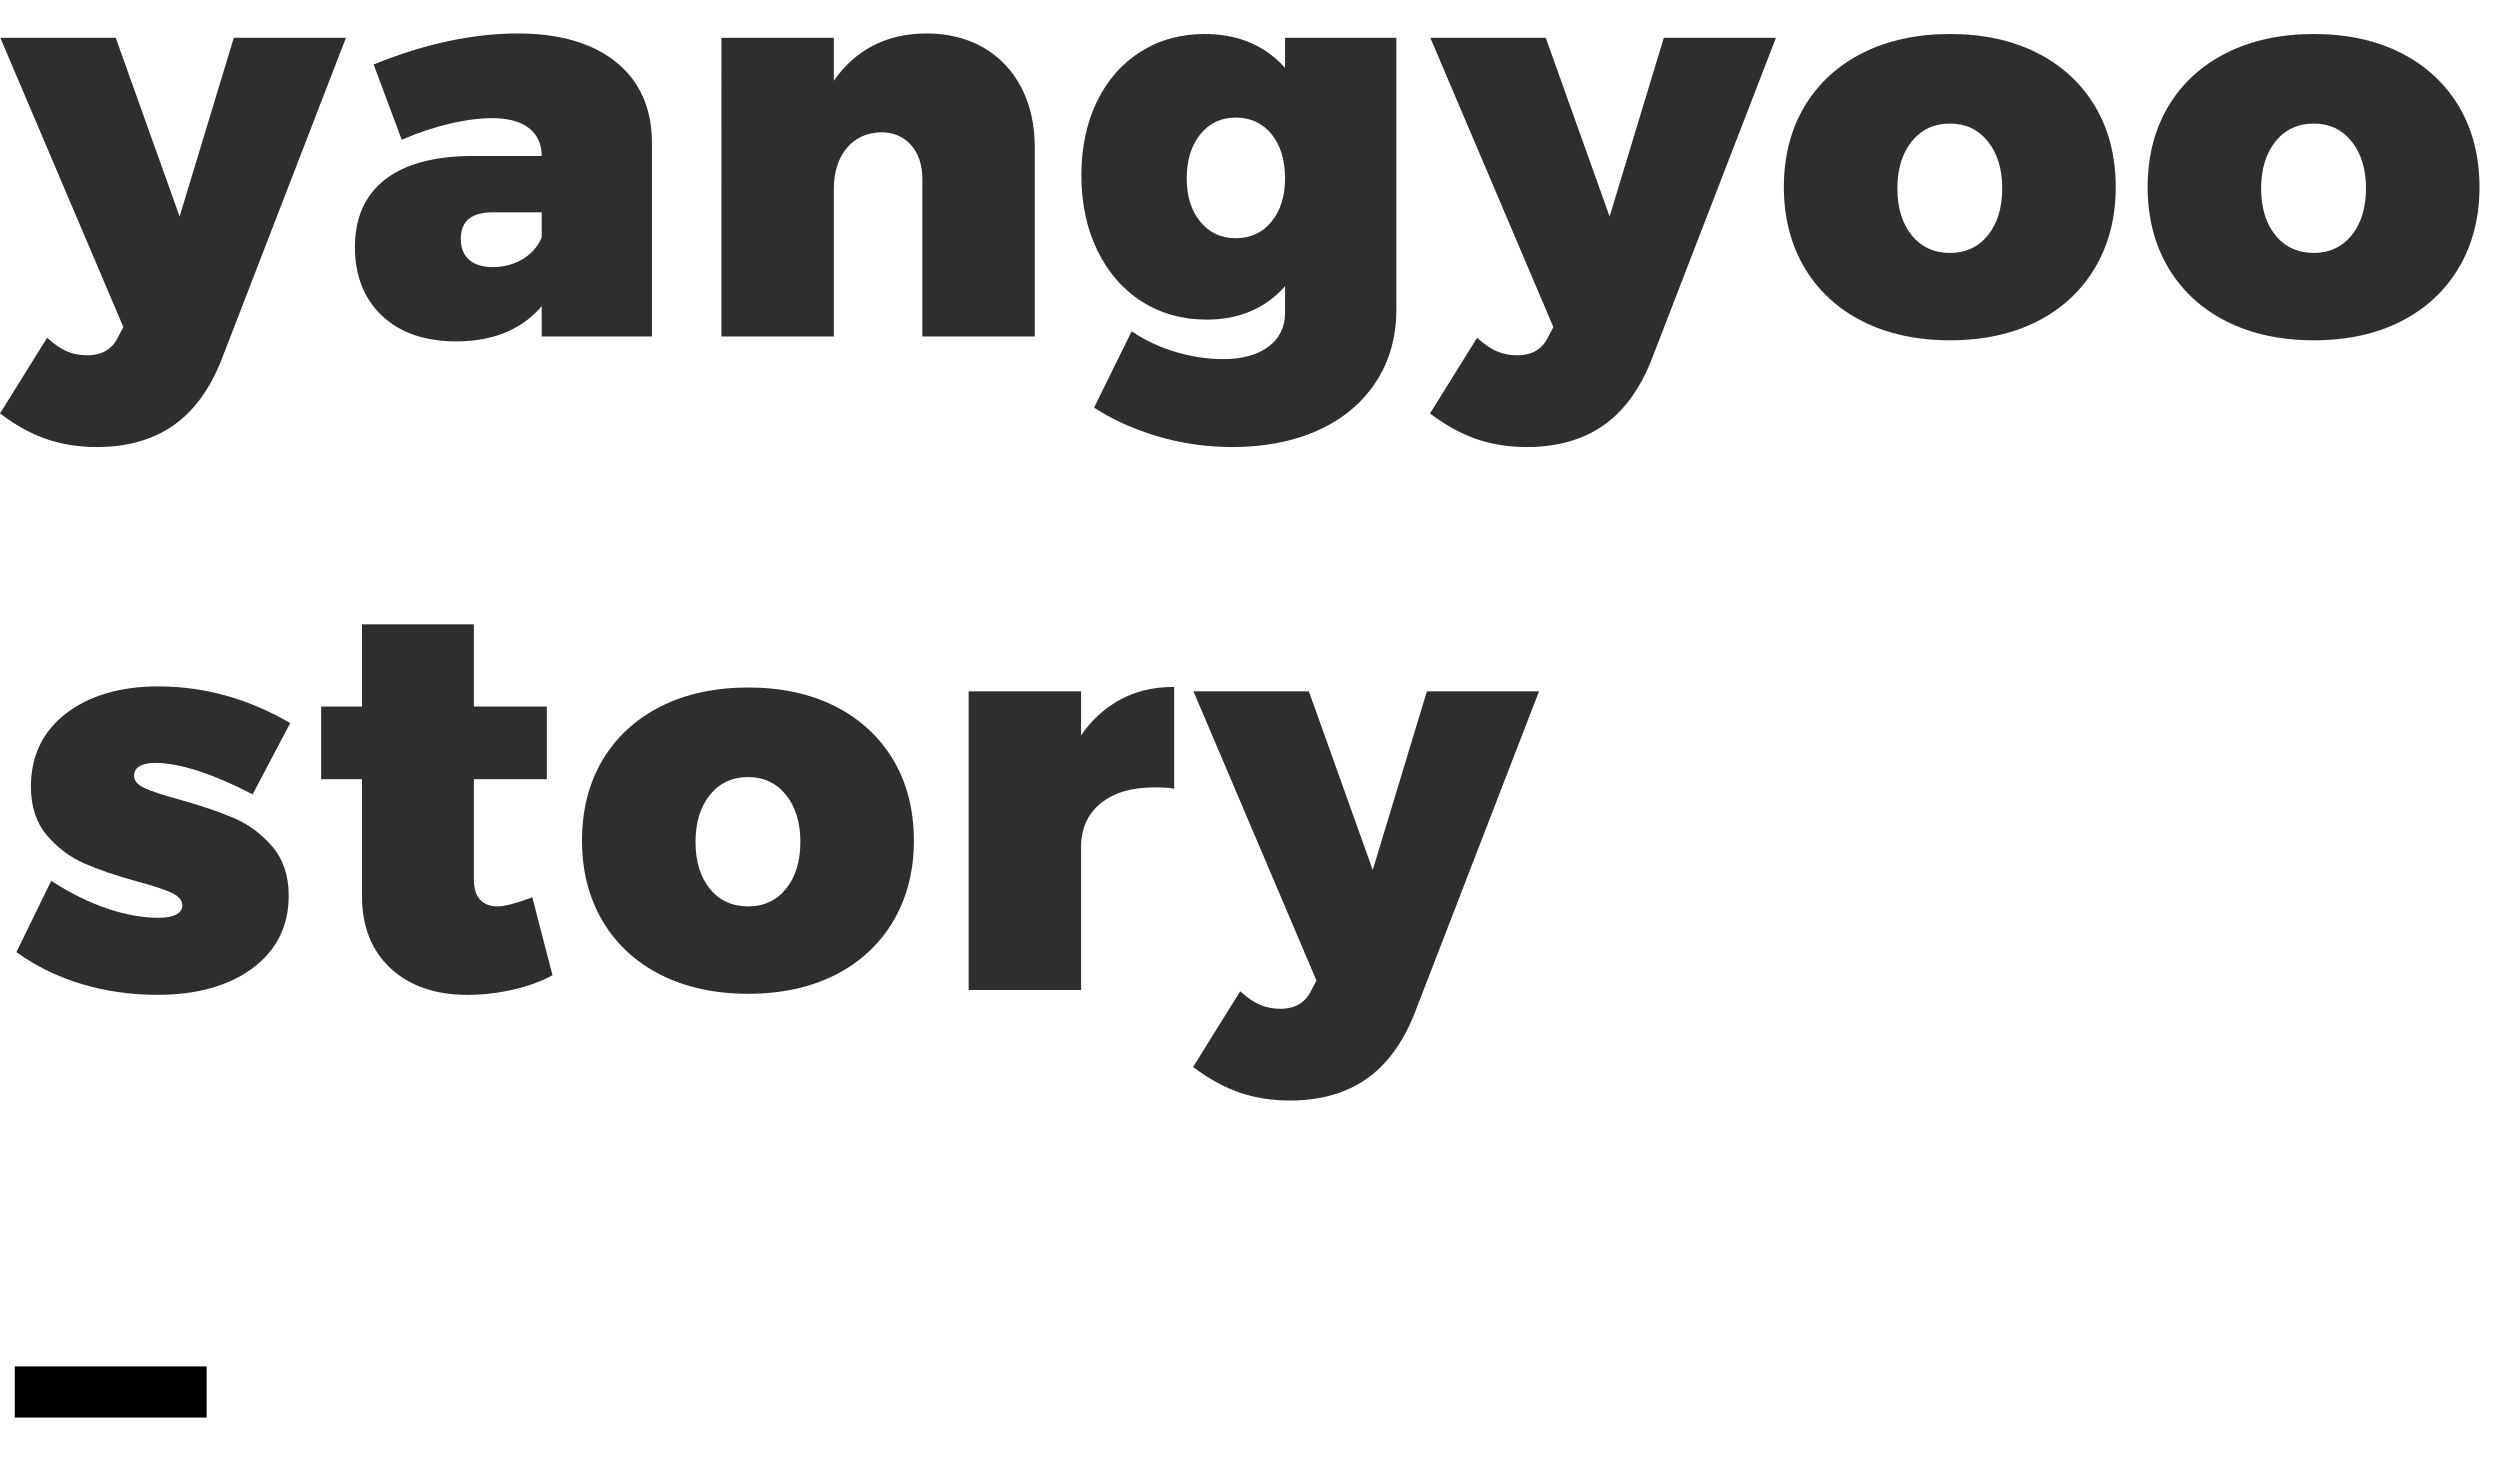 <?xml version="1.0" encoding="utf-8"?>
<!-- Generator: Adobe Illustrator 16.0.0, SVG Export Plug-In . SVG Version: 6.00 Build 0)  -->
<!DOCTYPE svg PUBLIC "-//W3C//DTD SVG 1.1//EN" "http://www.w3.org/Graphics/SVG/1.1/DTD/svg11.dtd">
<svg version="1.1" id="Layer_1" xmlns="http://www.w3.org/2000/svg" xmlns:xlink="http://www.w3.org/1999/xlink" x="0px" y="0px"
	 width="514.5px" height="300px" viewBox="0 0 514.5 300" enable-background="new 0 0 514.5 300" xml:space="preserve">
<title>자산 1</title>
<g id="레이어_2">
	<g id="Layer_1_1_">
		<rect x="3.044" y="281.206" width="39.481" height="10.53"/>
	</g>
</g>
<g>
	<path fill="#2E2E2E" d="M19.945,92.001c6.146,0,11.397-1.466,15.608-4.358c4.205-2.892,7.553-7.398,9.954-13.396L71.191,7.783
		H48.114L36.961,44.556L23.879,7.949L23.82,7.783H0.067l25.318,59.525l-1.069,2.031c-1.238,2.545-3.327,3.782-6.388,3.782
		c-1.452,0-2.815-0.257-4.052-0.765c-1.239-0.511-2.572-1.401-3.963-2.646l-0.222-0.198L0,85.089l0.182,0.137
		c3.07,2.321,6.223,4.049,9.371,5.136C12.706,91.45,16.202,92.001,19.945,92.001z"/>
	<path fill="#2E2E2E" d="M79.131,37.032c-4.041,3.211-6.09,7.858-6.09,13.812c0,5.873,1.874,10.628,5.57,14.134
		c3.691,3.504,8.839,5.28,15.302,5.28c3.977,0,7.537-0.686,10.58-2.039c2.814-1.25,5.162-3.006,6.989-5.224v6.254h22.69v-39.81
		c0-7.069-2.463-12.658-7.321-16.612c-4.843-3.941-11.664-5.94-20.275-5.94c-9.252,0-19.163,2.118-29.457,6.294l-0.226,0.091
		l5.781,15.491l0.241-0.104c3.258-1.406,6.543-2.495,9.763-3.236c7.675-1.762,13.207-1.412,16.208,0.961
		c1.716,1.359,2.588,3.283,2.595,5.718H96.824C89.106,32.178,83.154,33.837,79.131,37.032z M94.835,49.164
		c0-3.678,2.154-5.465,6.586-5.465h10.061v5.19c-0.799,1.861-2.115,3.353-3.913,4.432c-1.82,1.092-3.889,1.646-6.147,1.646
		c-2.097,0-3.738-0.507-4.879-1.507C95.41,52.468,94.835,51.023,94.835,49.164z"/>
	<path fill="#2E2E2E" d="M212.958,69.25V30.335c0-4.648-0.933-8.797-2.774-12.332c-1.847-3.538-4.481-6.306-7.83-8.226
		c-3.349-1.918-7.255-2.891-11.612-2.891c-4.279,0-8.108,0.896-11.382,2.664c-3.048,1.647-5.654,4.023-7.756,7.071V7.783h-23.139
		V69.25h23.139V38.853c0-3.434,0.886-6.247,2.632-8.358c1.737-2.098,4.125-3.199,7.092-3.271c2.528,0,4.595,0.877,6.146,2.606
		c1.557,1.738,2.346,4.095,2.346,7.006V69.25H212.958z"/>
	<path fill="#2E2E2E" d="M235.045,62.095c3.87,2.443,8.345,3.681,13.301,3.681c6.673,0,12.089-2.307,16.113-6.859v5.488
		c0,2.89-1.136,5.217-3.376,6.917c-2.263,1.714-5.416,2.583-9.374,2.583c-3.17,0-6.427-0.487-9.679-1.447
		c-3.249-0.96-6.243-2.344-8.898-4.115l-0.237-0.158l-7.732,15.695l0.184,0.121c3.514,2.317,7.796,4.25,12.729,5.747
		C243.008,91.242,248.235,92,253.613,92c6.653,0,12.589-1.157,17.642-3.44c5.065-2.29,9.062-5.62,11.874-9.897
		c2.816-4.279,4.244-9.303,4.244-14.931V7.783h-22.914v6.188c-4.102-4.628-9.669-6.973-16.561-6.973
		c-4.881,0-9.299,1.22-13.133,3.625c-3.834,2.407-6.863,5.854-9.002,10.245c-2.136,4.384-3.219,9.493-3.219,15.183
		c0,5.84,1.121,11.081,3.332,15.576C228.09,56.133,231.175,59.655,235.045,62.095z M254.287,49.026c-2.972,0-5.415-1.138-7.26-3.383
		c-1.86-2.259-2.803-5.26-2.803-8.919c0-3.734,0.943-6.792,2.804-9.089c1.846-2.281,4.288-3.438,7.259-3.438
		c3.043,0,5.521,1.138,7.371,3.383c1.857,2.261,2.801,5.336,2.801,9.143c0,3.659-0.941,6.66-2.801,8.919
		C259.812,47.888,257.331,49.026,254.287,49.026z"/>
	<path fill="#2E2E2E" d="M331.258,44.556L318.177,7.949l-0.06-0.166h-23.753l25.317,59.525l-1.068,2.031
		c-1.238,2.545-3.327,3.782-6.389,3.782c-1.453,0-2.815-0.257-4.052-0.765c-1.239-0.51-2.571-1.4-3.962-2.645l-0.222-0.199
		l-9.571,15.383l-0.121,0.194l0.184,0.137c3.068,2.32,6.222,4.048,9.369,5.136c3.152,1.087,6.648,1.639,10.393,1.639
		c6.146,0,11.398-1.466,15.607-4.358c4.207-2.893,7.555-7.399,9.953-13.396l25.553-66.123l0.131-0.34h-23.074L331.258,44.556z"/>
	<path fill="#2E2E2E" d="M419.256,10.892c-5.092-2.583-11.125-3.894-17.932-3.894c-6.809,0-12.86,1.31-17.987,3.894
		c-5.137,2.586-9.168,6.295-11.983,11.022c-2.812,4.727-4.237,10.312-4.237,16.603c0,6.216,1.426,11.782,4.237,16.545
		c2.813,4.765,6.847,8.492,11.983,11.079c5.127,2.583,11.179,3.894,17.987,3.894c6.807,0,12.84-1.31,17.932-3.894
		c5.104-2.59,9.116-6.317,11.926-11.079c2.812-4.76,4.238-10.327,4.238-16.545c0-6.293-1.426-11.879-4.238-16.603
		C428.37,17.189,424.357,13.481,419.256,10.892z M409.088,48.445c-1.959,2.393-4.57,3.606-7.764,3.606
		c-3.27,0-5.918-1.213-7.877-3.606c-1.971-2.41-2.969-5.675-2.969-9.704c0-3.955,0.998-7.201,2.97-9.65
		c1.959-2.429,4.608-3.661,7.876-3.661c3.191,0,5.804,1.232,7.763,3.661c1.972,2.446,2.97,5.693,2.97,9.65
		C412.057,42.772,411.059,46.038,409.088,48.445z"/>
	<path fill="#2E2E2E" d="M506.045,21.915c-2.813-4.727-6.827-8.435-11.926-11.022c-5.094-2.583-11.128-3.894-17.935-3.894
		s-12.857,1.31-17.986,3.894c-5.139,2.587-9.169,6.295-11.981,11.022c-2.812,4.723-4.237,10.309-4.237,16.603
		c0,6.219,1.426,11.786,4.237,16.545c2.812,4.764,6.843,8.492,11.981,11.079c5.129,2.583,11.181,3.894,17.986,3.894
		c6.807,0,12.841-1.31,17.935-3.894c5.101-2.588,9.113-6.315,11.926-11.079c2.812-4.761,4.236-10.328,4.236-16.545
		C510.281,32.225,508.855,26.639,506.045,21.915z M483.949,48.445c-1.957,2.393-4.568,3.606-7.765,3.606
		c-3.267,0-5.916-1.213-7.875-3.606c-1.97-2.408-2.969-5.673-2.969-9.704c0-3.957,0.999-7.204,2.97-9.65
		c1.959-2.429,4.608-3.661,7.874-3.661c3.194,0,5.807,1.232,7.764,3.661c1.972,2.448,2.972,5.695,2.972,9.65
		C486.92,42.771,485.92,46.036,483.949,48.445z"/>
	<path fill="#2E2E2E" d="M28.702,157.697c0.781-0.461,1.869-0.694,3.235-0.694c4.942,0,11.615,2.142,19.835,6.361l0.22,0.112
		l7.736-14.665l-0.208-0.121c-8.517-4.931-17.571-7.431-26.911-7.431c-7.789,0-14.175,1.865-18.98,5.543
		c-4.824,3.693-7.271,8.775-7.271,15.104c0,4.079,1.114,7.452,3.31,10.024c2.181,2.558,4.775,4.504,7.711,5.782
		c2.91,1.271,6.579,2.519,10.907,3.71c3.325,0.887,5.742,1.692,7.183,2.395c1.376,0.672,2.045,1.496,2.045,2.521
		c0,0.806-0.397,1.412-1.214,1.854c-0.853,0.463-2.057,0.697-3.579,0.697c-3.323,0-6.897-0.638-10.624-1.893
		c-3.734-1.257-7.543-3.134-11.319-5.577l-0.237-0.153l-7.165,14.678l0.172,0.123c3.959,2.841,8.453,5.021,13.355,6.479
		c4.893,1.457,10.102,2.196,15.481,2.196c8.087,0,14.68-1.846,19.594-5.484c4.938-3.656,7.442-8.683,7.442-14.938
		c0-4.075-1.132-7.467-3.366-10.081c-2.218-2.593-4.851-4.558-7.824-5.839c-2.947-1.269-6.709-2.553-11.186-3.822
		c-3.341-0.893-5.797-1.696-7.3-2.395c-1.448-0.672-2.152-1.494-2.152-2.521C27.592,158.783,27.956,158.139,28.702,157.697z"/>
	<path fill="#2E2E2E" d="M109.291,184.761c-3.167,1.181-5.476,1.777-6.861,1.777c-1.564,0-2.784-0.463-3.626-1.376
		c-0.849-0.918-1.279-2.332-1.279-4.201v-20.596h15.018v-14.957H97.524v-16.923H74.498v16.923h-8.405v14.957h8.405v24.068
		c0,6.246,1.988,11.248,5.908,14.865c3.913,3.614,9.211,5.446,15.748,5.446c3.139,0,6.306-0.36,9.414-1.07
		c3.11-0.713,5.79-1.683,7.966-2.884l0.17-0.094l-4.153-16.034L109.291,184.761z"/>
	<path fill="#2E2E2E" d="M171.915,145.379c-5.094-2.583-11.127-3.894-17.933-3.894c-6.808,0-12.86,1.31-17.988,3.894
		c-5.137,2.587-9.168,6.295-11.982,11.021c-2.812,4.726-4.238,10.312-4.238,16.604c0,6.219,1.426,11.785,4.237,16.545
		c2.813,4.766,6.844,8.493,11.983,11.08c5.126,2.583,11.179,3.893,17.988,3.893c6.807,0,12.84-1.31,17.933-3.894
		c5.101-2.588,9.114-6.315,11.926-11.079c2.812-4.76,4.237-10.326,4.237-16.545c0-6.292-1.426-11.878-4.238-16.604
		C181.027,151.676,177.015,147.967,171.915,145.379z M161.746,182.932c-1.958,2.394-4.57,3.606-7.764,3.606
		c-3.269,0-5.918-1.214-7.876-3.606c-1.97-2.408-2.969-5.673-2.969-9.703c0-3.957,1-7.203,2.971-9.648
		c1.958-2.43,4.607-3.662,7.875-3.662c3.192,0,5.804,1.232,7.762,3.662c1.971,2.445,2.971,5.691,2.971,9.648
		C164.715,177.259,163.716,180.523,161.746,182.932z"/>
	<path fill="#2E2E2E" d="M230.236,144.151c-3.046,1.717-5.651,4.13-7.752,7.181v-9.062h-23.139v61.466h23.139v-29.389
		c0-3.789,1.346-6.815,3.999-8.996c2.667-2.193,6.366-3.306,10.993-3.306c1.692,0,2.998,0.074,3.88,0.222l0.291,0.047v-20.941h-0.25
		C237.265,141.374,233.51,142.308,230.236,144.151z"/>
	<path fill="#2E2E2E" d="M282.506,179.043l-13.083-36.607l-0.06-0.166h-23.751l25.316,59.525l-1.068,2.031
		c-1.236,2.545-3.325,3.781-6.387,3.781c-1.453,0-2.815-0.258-4.053-0.767c-1.24-0.511-2.573-1.399-3.963-2.646l-0.222-0.197
		l-9.571,15.383l-0.121,0.193l0.183,0.138c3.069,2.321,6.223,4.05,9.372,5.138c3.151,1.086,6.648,1.639,10.392,1.639
		c6.146,0,11.398-1.467,15.605-4.359c4.204-2.893,7.555-7.396,9.955-13.396l25.553-66.122l0.131-0.34h-23.076L282.506,179.043z"/>
</g>
</svg>
